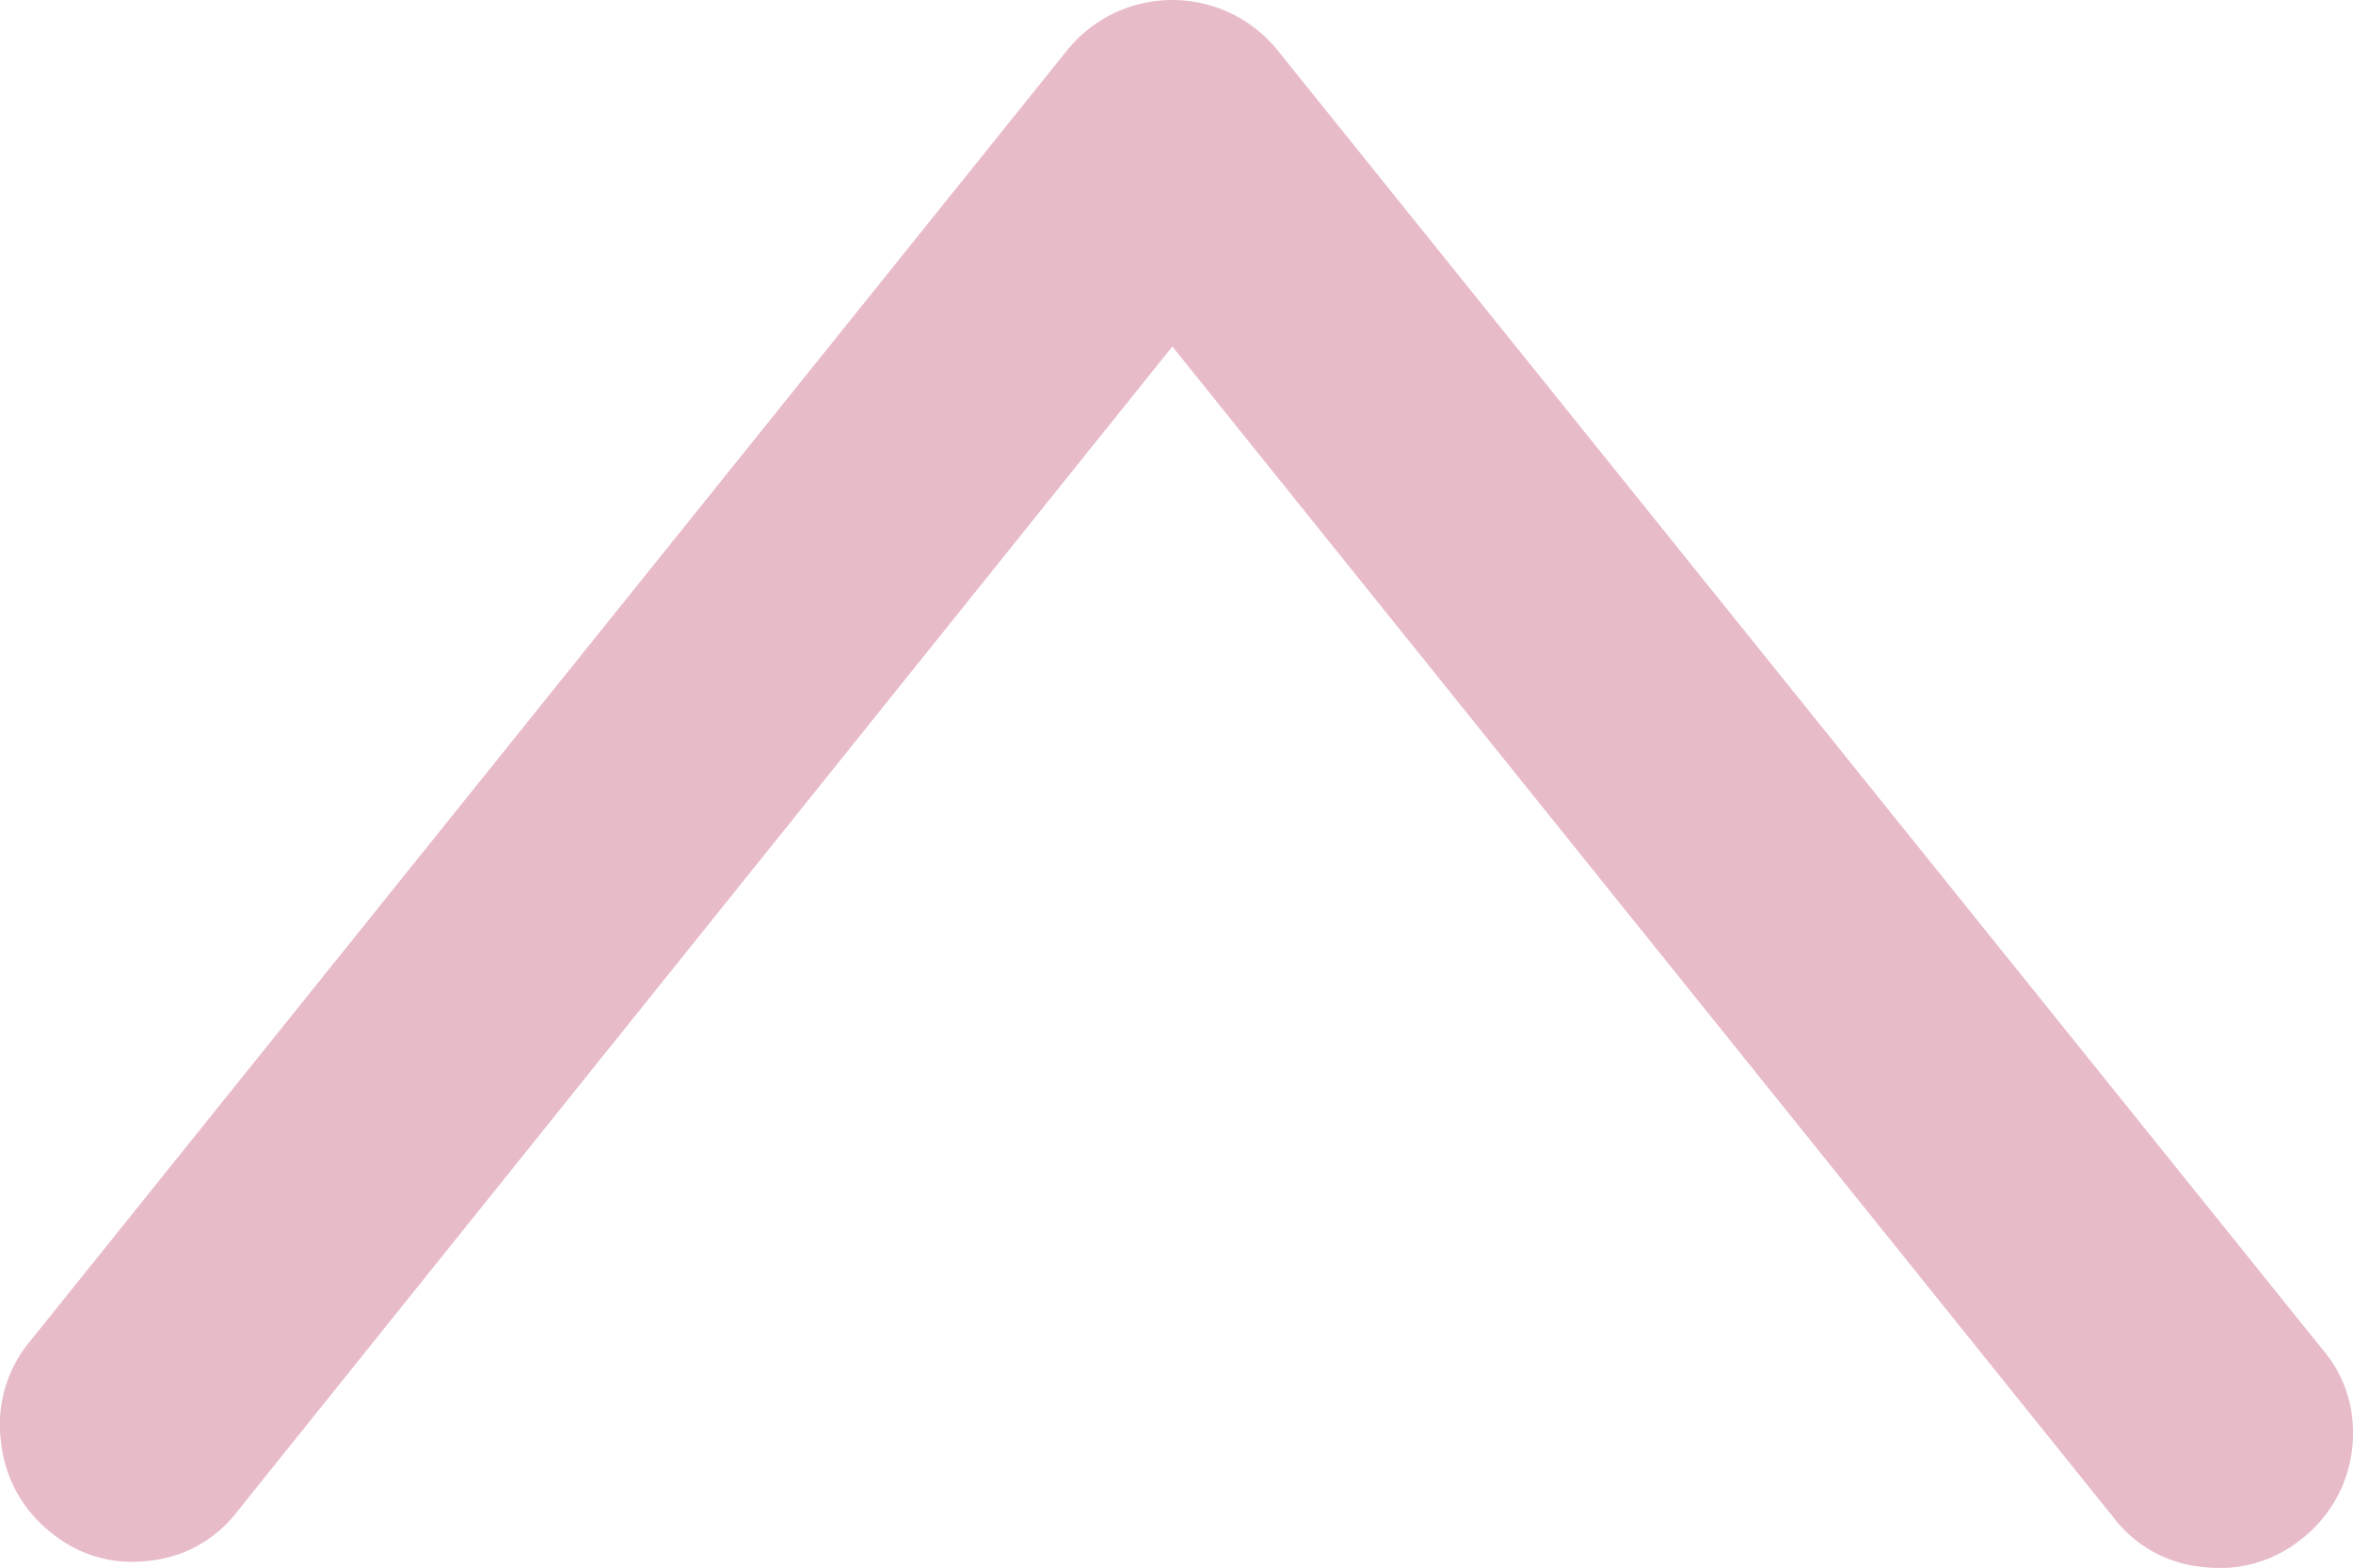 <svg xmlns="http://www.w3.org/2000/svg" width="30.014" height="20" viewBox="0 0 30.014 20"><path d="M1.733,30.014a1.607,1.607,0,0,0,1.056-.391L19.374,16.284a1.726,1.726,0,0,0,0-2.66L2.867.364A1.656,1.656,0,0,0,1.616.012,1.681,1.681,0,0,0,.462.638,1.617,1.617,0,0,0,.09,1.89,1.613,1.613,0,0,0,.716,3.024L15.58,14.954.638,26.963A1.613,1.613,0,0,0,.012,28.1a1.656,1.656,0,0,0,.352,1.252A1.7,1.7,0,0,0,1.733,30.014Zm0,0" transform="translate(0 20) rotate(-90)" fill="#e8bbc9"/></svg>